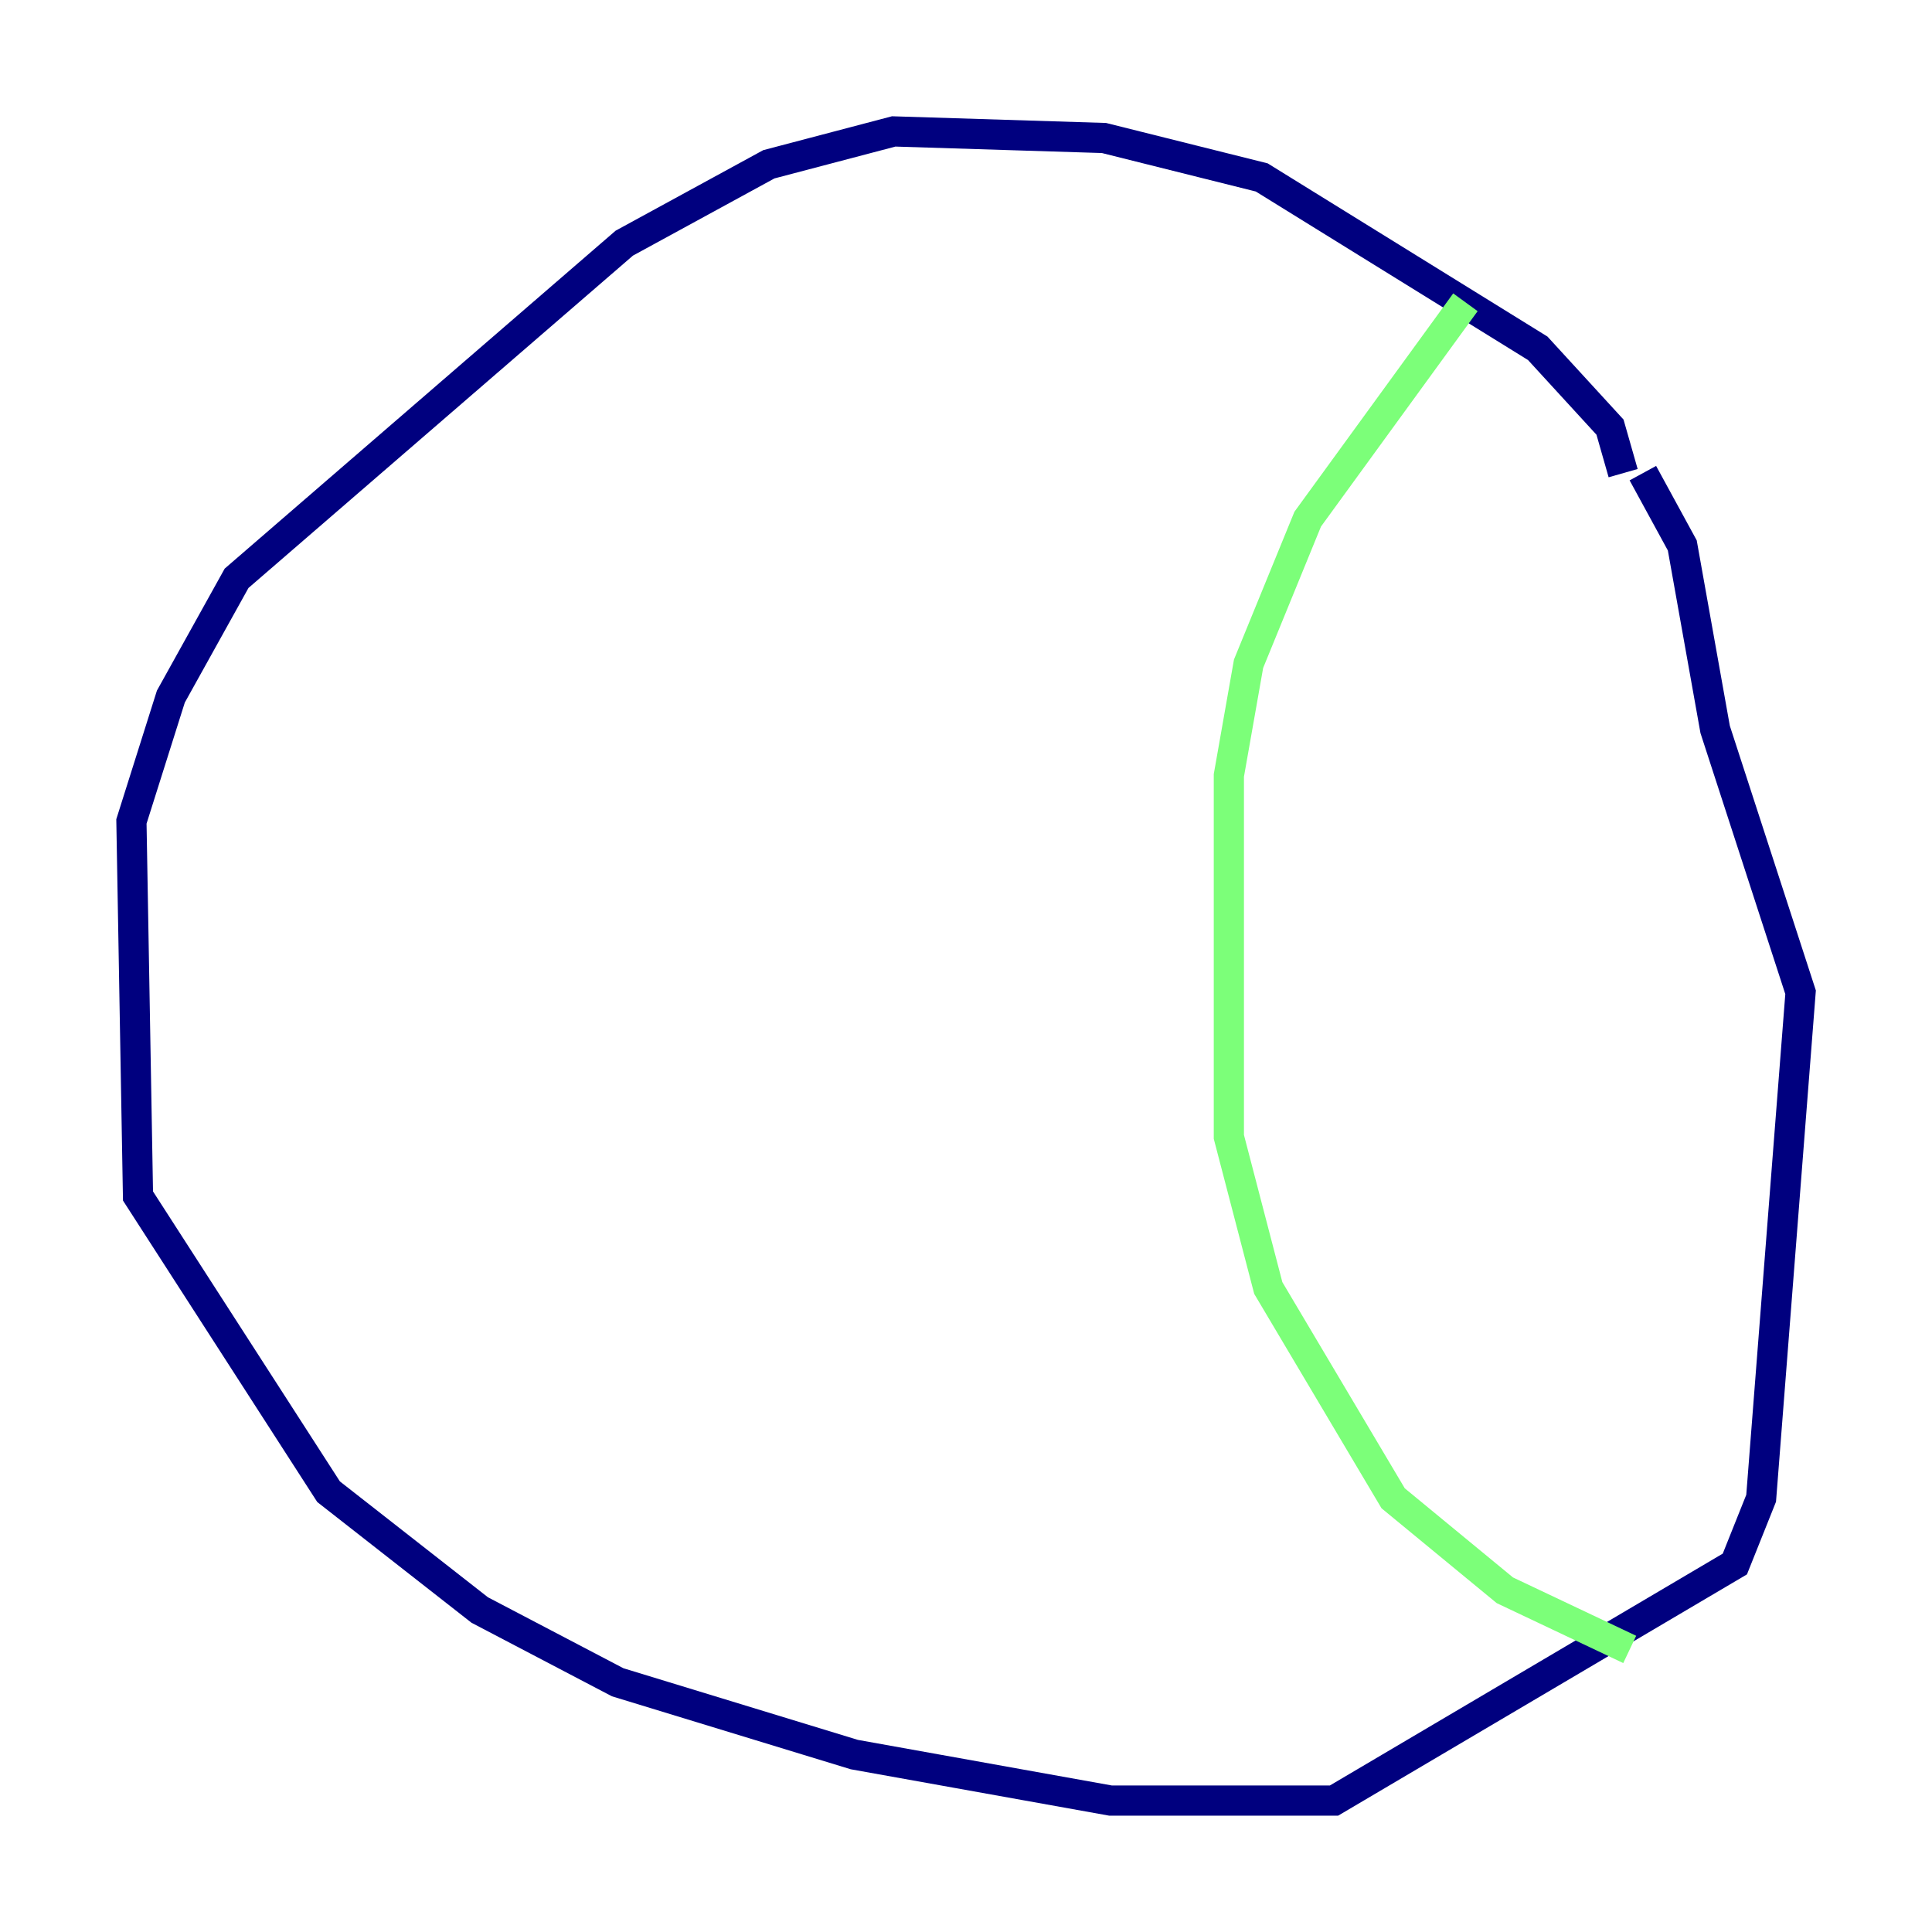 <?xml version="1.0" encoding="utf-8" ?>
<svg baseProfile="tiny" height="128" version="1.2" viewBox="0,0,128,128" width="128" xmlns="http://www.w3.org/2000/svg" xmlns:ev="http://www.w3.org/2001/xml-events" xmlns:xlink="http://www.w3.org/1999/xlink"><defs /><polyline fill="none" points="107.537,31.347 106.667,28.299 101.878,23.075 83.592,11.755 73.143,9.143 59.211,8.707 50.939,10.884 41.361,16.109 15.674,38.313 11.32,46.15 8.707,54.422 9.143,79.238 21.769,98.83 31.782,106.667 40.925,111.456 56.599,116.245 73.578,119.293 88.381,119.293 114.939,103.619 116.68,99.265 119.293,65.742 113.633,48.327 111.456,36.136 108.844,31.347" stroke="#00007f" stroke-width="2" /><polyline fill="none" points="97.088,20.027 86.639,34.395 82.721,43.973 81.415,51.374 81.415,75.32 84.027,85.333 92.299,99.265 99.701,105.361 107.973,109.279" stroke="#7cff79" stroke-width="2" /><polyline fill="none" points="35.265,23.51 35.265,23.51" stroke="#7f0000" stroke-width="2" /></svg>